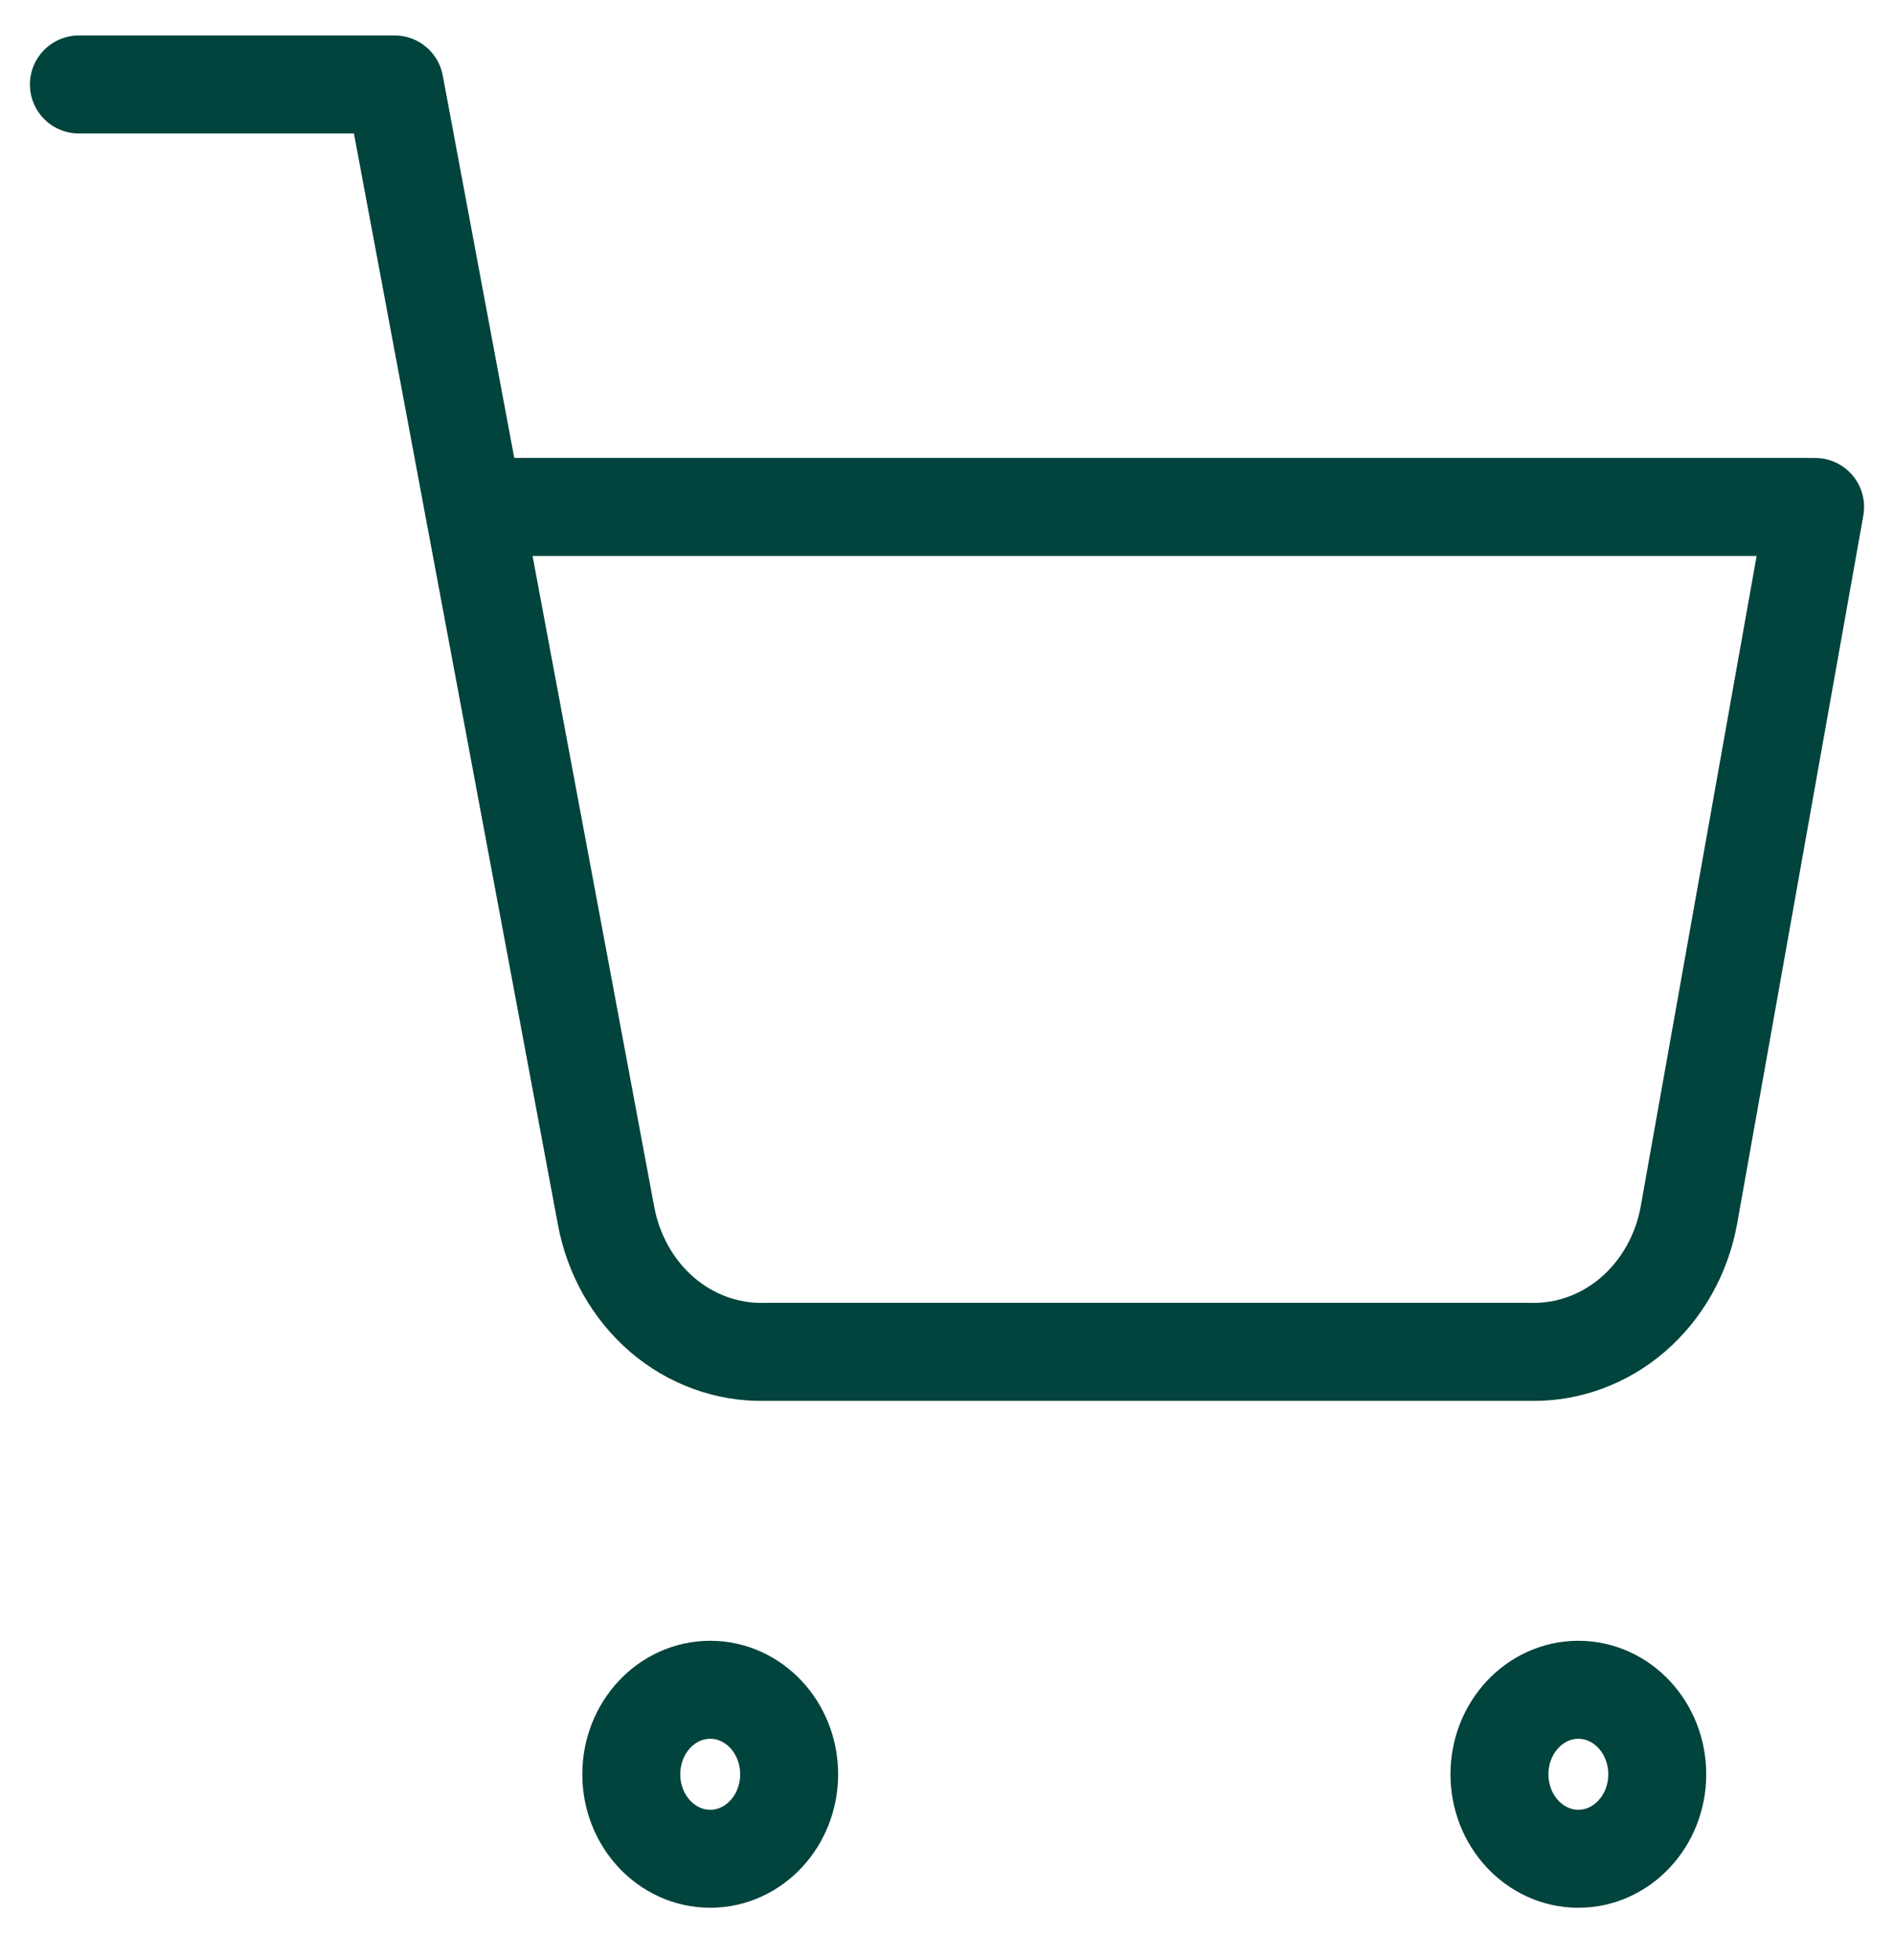 <svg width="29" height="30" viewBox="0 0 29 30" fill="none" xmlns="http://www.w3.org/2000/svg">
<g clip-path="url(#clip0_5377_27)">
<path d="M10.875 28.448C11.542 28.448 12.083 27.869 12.083 27.155C12.083 26.441 11.542 25.862 10.875 25.862C10.207 25.862 9.666 26.441 9.666 27.155C9.666 27.869 10.207 28.448 10.875 28.448Z" stroke="#01433D" stroke-width="1.5" stroke-linecap="round" stroke-linejoin="round"/>
<path d="M24.167 28.448C24.834 28.448 25.375 27.869 25.375 27.155C25.375 26.441 24.834 25.862 24.167 25.862C23.5 25.862 22.959 26.441 22.959 27.155C22.959 27.869 23.5 28.448 24.167 28.448Z" stroke="#01433D" stroke-width="1.5" stroke-linecap="round" stroke-linejoin="round"/>
<path d="M1.208 1.293H6.042L9.28 18.608C9.391 19.203 9.693 19.738 10.135 20.119C10.577 20.499 11.13 20.701 11.697 20.69H23.442C24.009 20.701 24.562 20.499 25.003 20.119C25.445 19.738 25.748 19.203 25.858 18.608L27.792 7.759H7.25" stroke="#01433D" stroke-width="1.5" stroke-linecap="round" stroke-linejoin="round"/>
</g>
<defs>
<clipPath id="clip0_5377_27">
<rect width="29" height="30" fill="white"/>
</clipPath>
</defs>
</svg>
